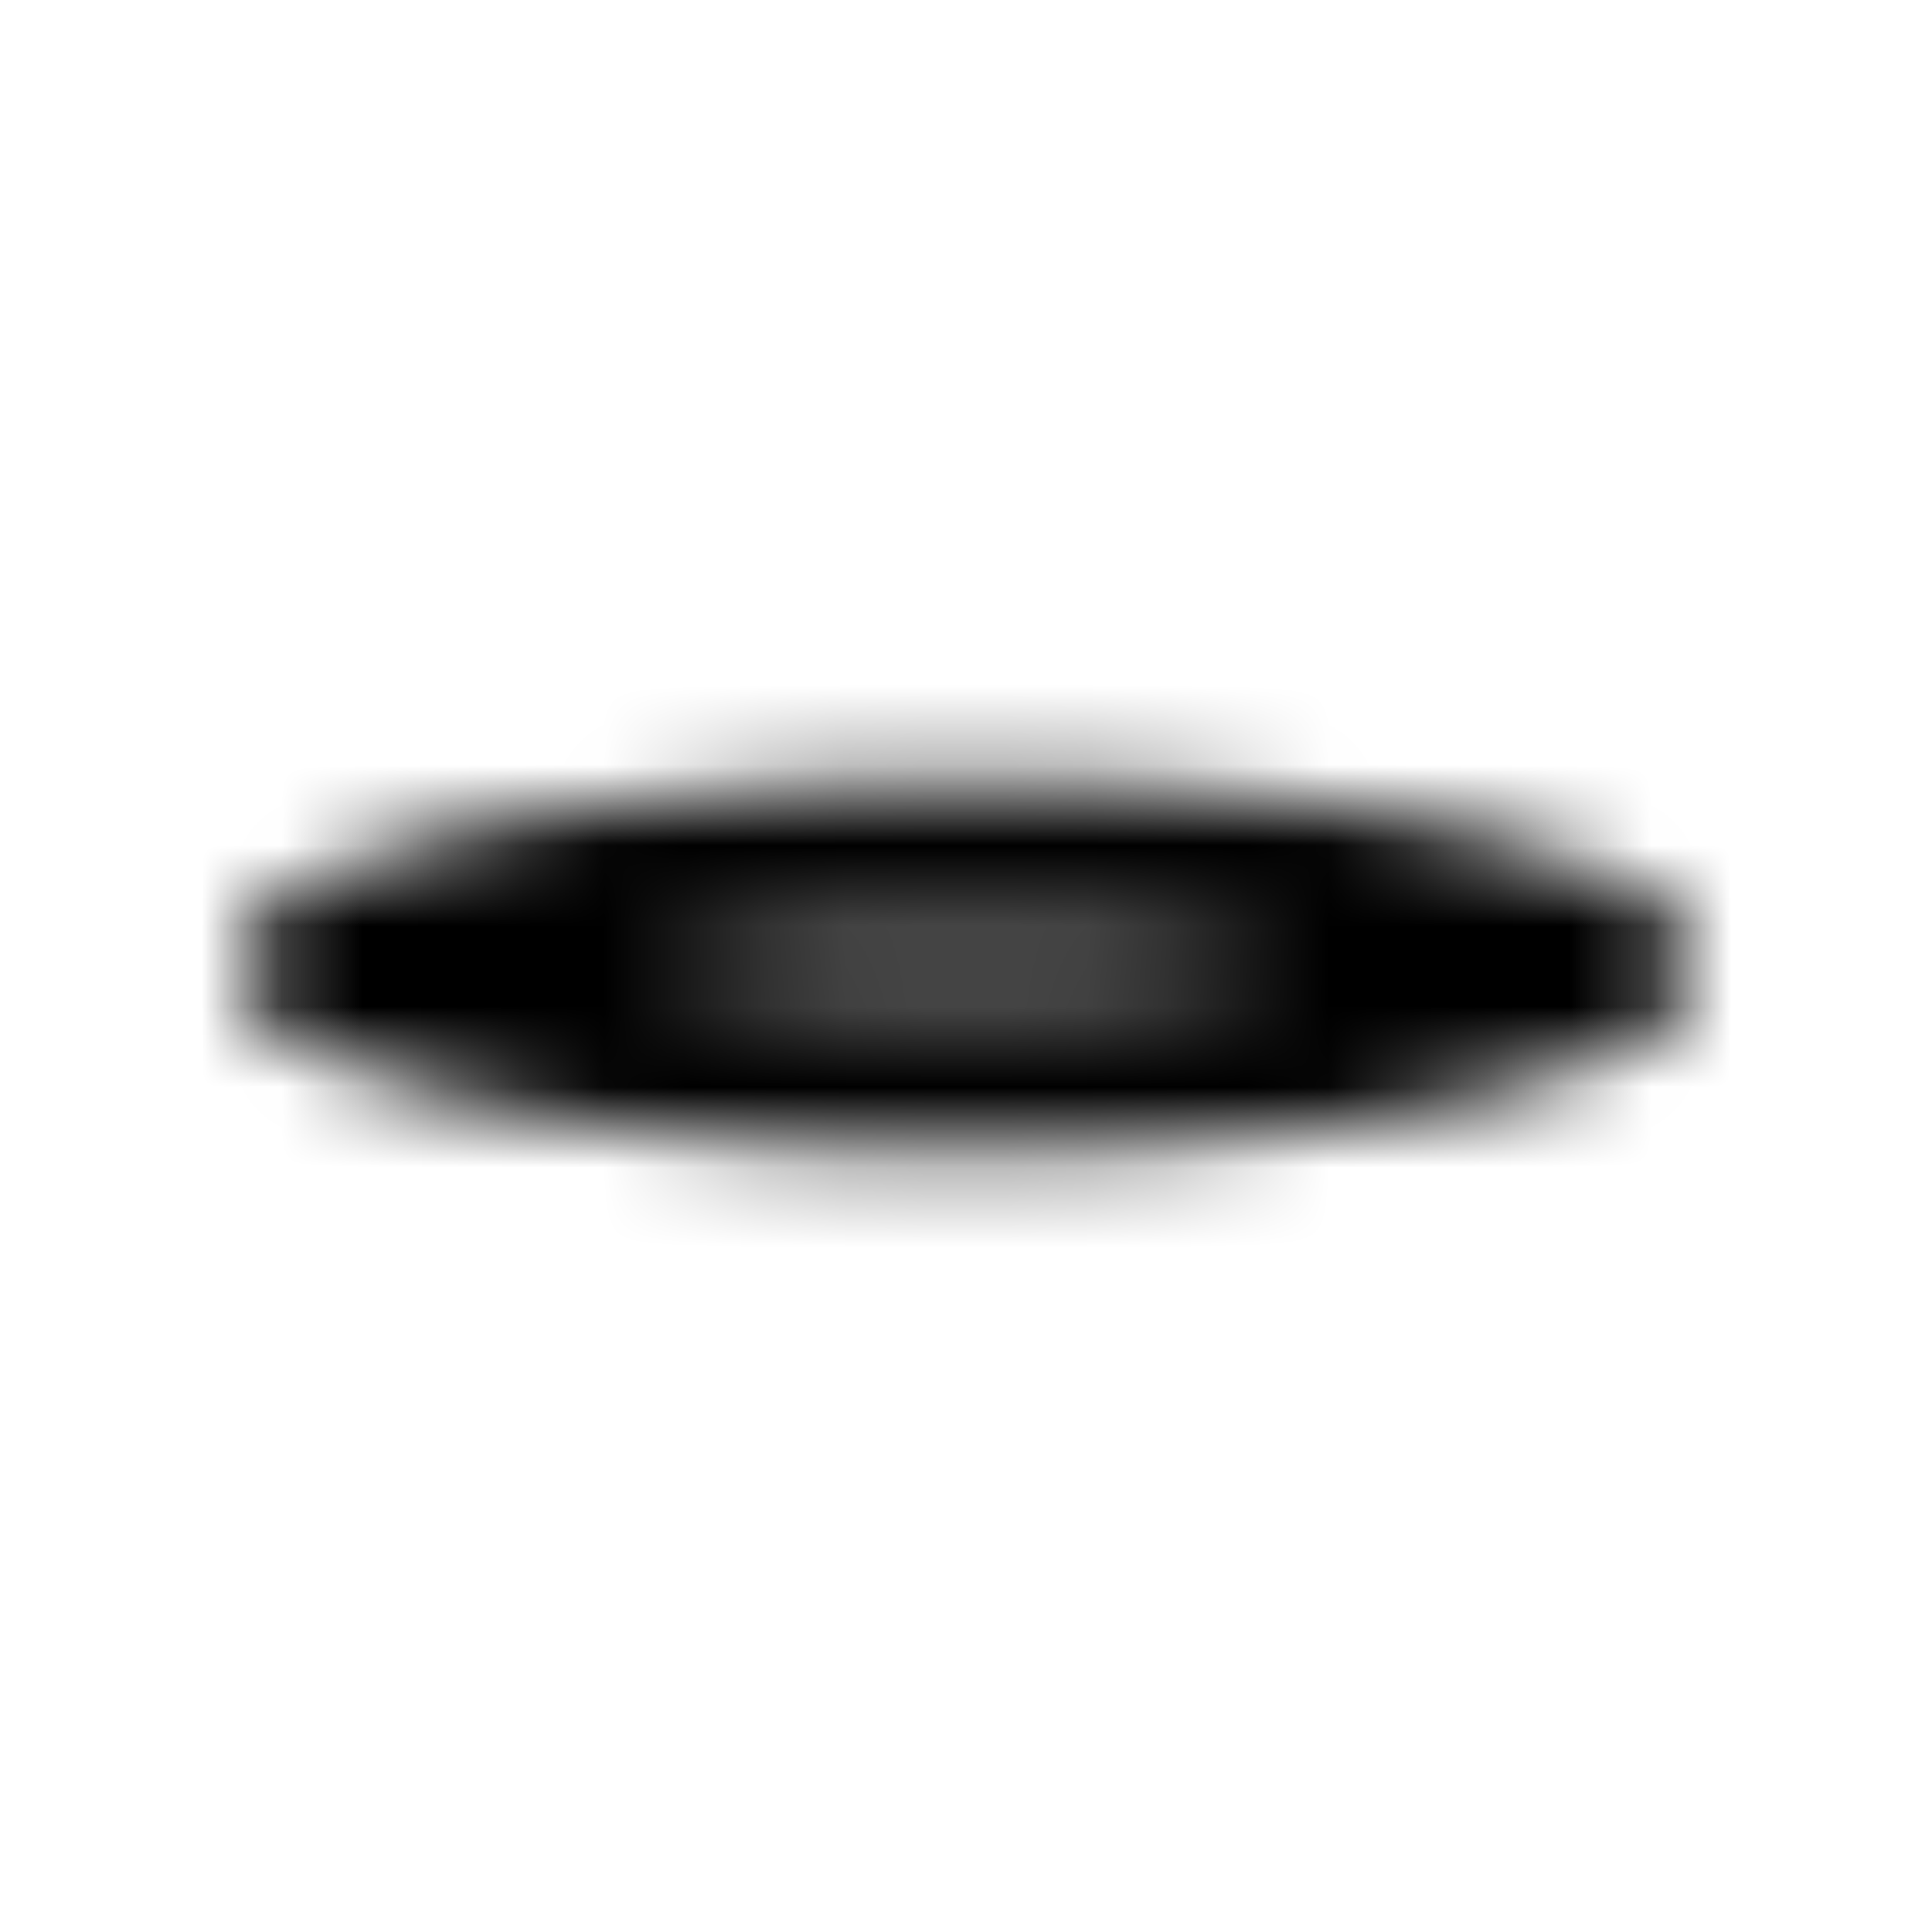 <svg xmlns="http://www.w3.org/2000/svg" width="24" height="24" viewBox="0 0 24 24">
	<mask id="watch{off}{fill}-loop-mask">
		<g fill="none" stroke="#fff" stroke-width="2" stroke-linecap="round" stroke-linejoin="round">
			<circle cx="12" cy="12" r="0" fill="#fff" stroke="none">
				<animate attributeName="r" values="0;3;3;0" dur="6s" keyTimes="0;0.03;0.97;1" repeatCount="indefinite" />
			</circle>
			<path d="M4 12c1.38 -0.77 4.42 -1.3 8 -1.3c3.58 0 6.62 0.53 8 1.3c-1.38 0.77 -4.42 1.3 -8 1.3c-3.58 0 -6.62 -0.53 -8 -1.3Z" fill="#fff" fill-opacity="0">
				<animate attributeName="d" values="M4 12c1.38 -0.77 4.42 -1.3 8 -1.3c3.58 0 6.62 0.53 8 1.3c-1.38 0.77 -4.42 1.3 -8 1.3c-3.58 0 -6.62 -0.53 -8 -1.3Z;M2 12c1.72 -3.83 5.53 -6.5 10 -6.5c4.47 0 8.28 2.67 10 6.5c-1.72 3.83 -5.53 6.5 -10 6.5c-4.47 0 -8.28 -2.67 -10 -6.5Z;M2 12c1.72 -3.83 5.53 -6.5 10 -6.5c4.47 0 8.28 2.67 10 6.5c-1.72 3.83 -5.53 6.5 -10 6.5c-4.47 0 -8.28 -2.67 -10 -6.5Z;M4 12c1.38 -0.77 4.42 -1.3 8 -1.3c3.58 0 6.62 0.53 8 1.3c-1.38 0.77 -4.42 1.3 -8 1.3c-3.58 0 -6.62 -0.53 -8 -1.3Z" dur="6s" keyTimes="0;0.03;0.97;1" repeatCount="indefinite" />
				<animate attributeName="fill-opacity" values="0;0.3" begin="0.5s" dur="0.15s" fill="freeze" />
			</path>
			<path d="M0 11h24" stroke="#000" stroke-dasharray="28" stroke-dashoffset="28" transform="rotate(45 12 12)">
				<animate attributeName="stroke-dashoffset" values="28;0" begin="0.65s" dur="0.4s" fill="freeze" />
			</path>
			<path d="M-1 13h24" stroke-dasharray="28" stroke-dashoffset="28" transform="rotate(45 12 12)">
				<animate attributeName="d" values="M-1 13h24;M1 13h24;M-1 13h24" dur="6s" repeatCount="indefinite" />
				<animate attributeName="stroke-dashoffset" values="28;0" begin="0.65s" dur="0.4s" fill="freeze" />
			</path>
		</g>
	</mask>
	<rect mask="url(#watch{off}{fill}-loop-mask)" width="24" height="24" fill="currentColor" />
</svg>
